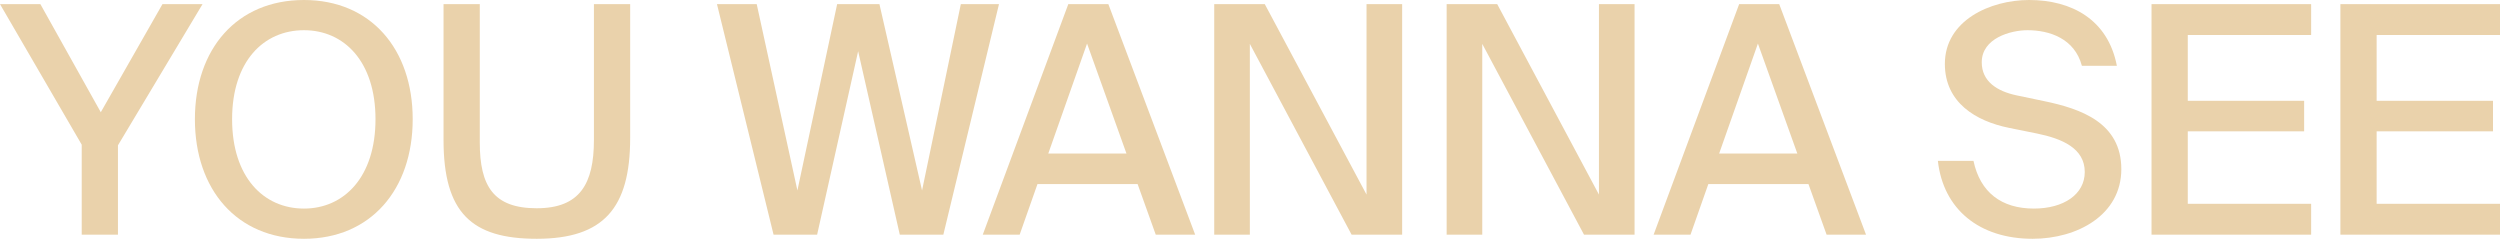 <svg id="Group_547" data-name="Group 547" xmlns="http://www.w3.org/2000/svg" xmlns:xlink="http://www.w3.org/1999/xlink" width="1100.813" height="105.14" viewBox="0 0 1100.813 105.14">
  <defs>
    <clipPath id="clip-path">
      <rect id="Rectangle_371" data-name="Rectangle 371" width="1100.812" height="105.14" fill="#ead2ab"/>
    </clipPath>
  </defs>
  <path id="Path_1402" data-name="Path 1402" d="M71.539,1.82l-27.16,47.6-26.6-47.6H0L35.979,63.7v39.619H51.94V63.979L89.179,1.82Z" fill="#ead2ab"/>
  <g id="Group_546" data-name="Group 546">
    <g id="Group_545" data-name="Group 545" clip-path="url(#clip-path)">
      <path id="Path_1403" data-name="Path 1403" d="M85.821,52.5c0-30.94,18.48-52.5,48.02-52.5,29.4,0,47.88,21.56,47.88,52.5s-18.48,52.64-47.88,52.64c-29.54,0-48.02-21.7-48.02-52.64m79.52,0c0-25.48-13.86-39.2-31.5-39.2-17.78,0-31.64,13.72-31.64,39.2s13.86,39.34,31.64,39.34c17.64,0,31.5-13.861,31.5-39.34" fill="#ead2ab"/>
      <path id="Path_1404" data-name="Path 1404" d="M211.26,62.72c0,19.18,6.02,28.979,25.06,28.979s25.2-10.78,25.2-30.1V1.82h15.959V60.76c0,30.8-11.619,44.38-41.159,44.38-28.7,0-41.02-11.481-41.02-43.54V1.82h15.96Z" fill="#ead2ab"/>
      <path id="Path_1405" data-name="Path 1405" d="M423.078,1.82h16.8l-24.5,101.5H396.2l-18.34-80.779L359.8,103.32H340.619L315.7,1.82h17.5l17.92,82.04,17.5-82.04h18.619L406,83.86Z" fill="#ead2ab"/>
      <path id="Path_1406" data-name="Path 1406" d="M488.037,1.819l38.22,101.5H508.9l-7.98-22.26h-44.1l-7.84,22.26h-16.24L470.4,1.819Zm7.98,65.8L478.657,19.18l-17.08,48.439Z" fill="#ead2ab"/>
      <path id="Path_1407" data-name="Path 1407" d="M550.337,19.32v84h-15.68V1.82h22.26l44.8,83.86V1.82H617.4v101.5h-22.26Z" fill="#ead2ab"/>
      <path id="Path_1408" data-name="Path 1408" d="M652.676,19.32v84H636.995V1.82h22.261l44.8,83.86V1.82h15.681v101.5H697.475Z" fill="#ead2ab"/>
      <path id="Path_1409" data-name="Path 1409" d="M783.434,1.819l38.219,101.5h-17.36l-7.98-22.26h-44.1l-7.84,22.26h-16.24l37.66-101.5Zm7.979,65.8L774.054,19.18l-17.08,48.439Z" fill="#ead2ab"/>
      <path id="Path_1410" data-name="Path 1410" d="M856.373,28.14c0-19.18,20.021-28.14,37.1-28.14,18.619,0,34.719,8.54,38.639,28.98h-15.4c-3.22-12.04-14.279-15.68-23.94-15.68-7.42,0-20.16,3.5-20.16,14.14,0,8.4,6.72,12.74,15.4,14.56l12.04,2.52c16.239,3.36,34.019,9.52,34.019,29.96,0,20.16-19.32,30.66-39.059,30.66-23.521,0-39.34-13.021-41.721-34.3h15.681c2.939,13.86,12.319,21,26.6,21,13.16,0,22.4-6.3,22.4-16.1,0-10.5-10.08-14.7-21-16.94l-12.46-2.52c-14.42-2.94-28.141-11.06-28.141-28.14" fill="#ead2ab"/>
      <path id="Path_1411" data-name="Path 1411" d="M1017.652,1.82V15.4H963.333V44.381h51.239V57.82H963.333V89.74h54.319v13.58H947.373V1.82Z" fill="#ead2ab"/>
      <path id="Path_1412" data-name="Path 1412" d="M1100.812,1.82V15.4h-54.319V44.381h51.239V57.82h-51.239V89.74h54.319v13.58h-70.279V1.82Z" fill="#ead2ab"/>
    </g>
  </g>
</svg>
